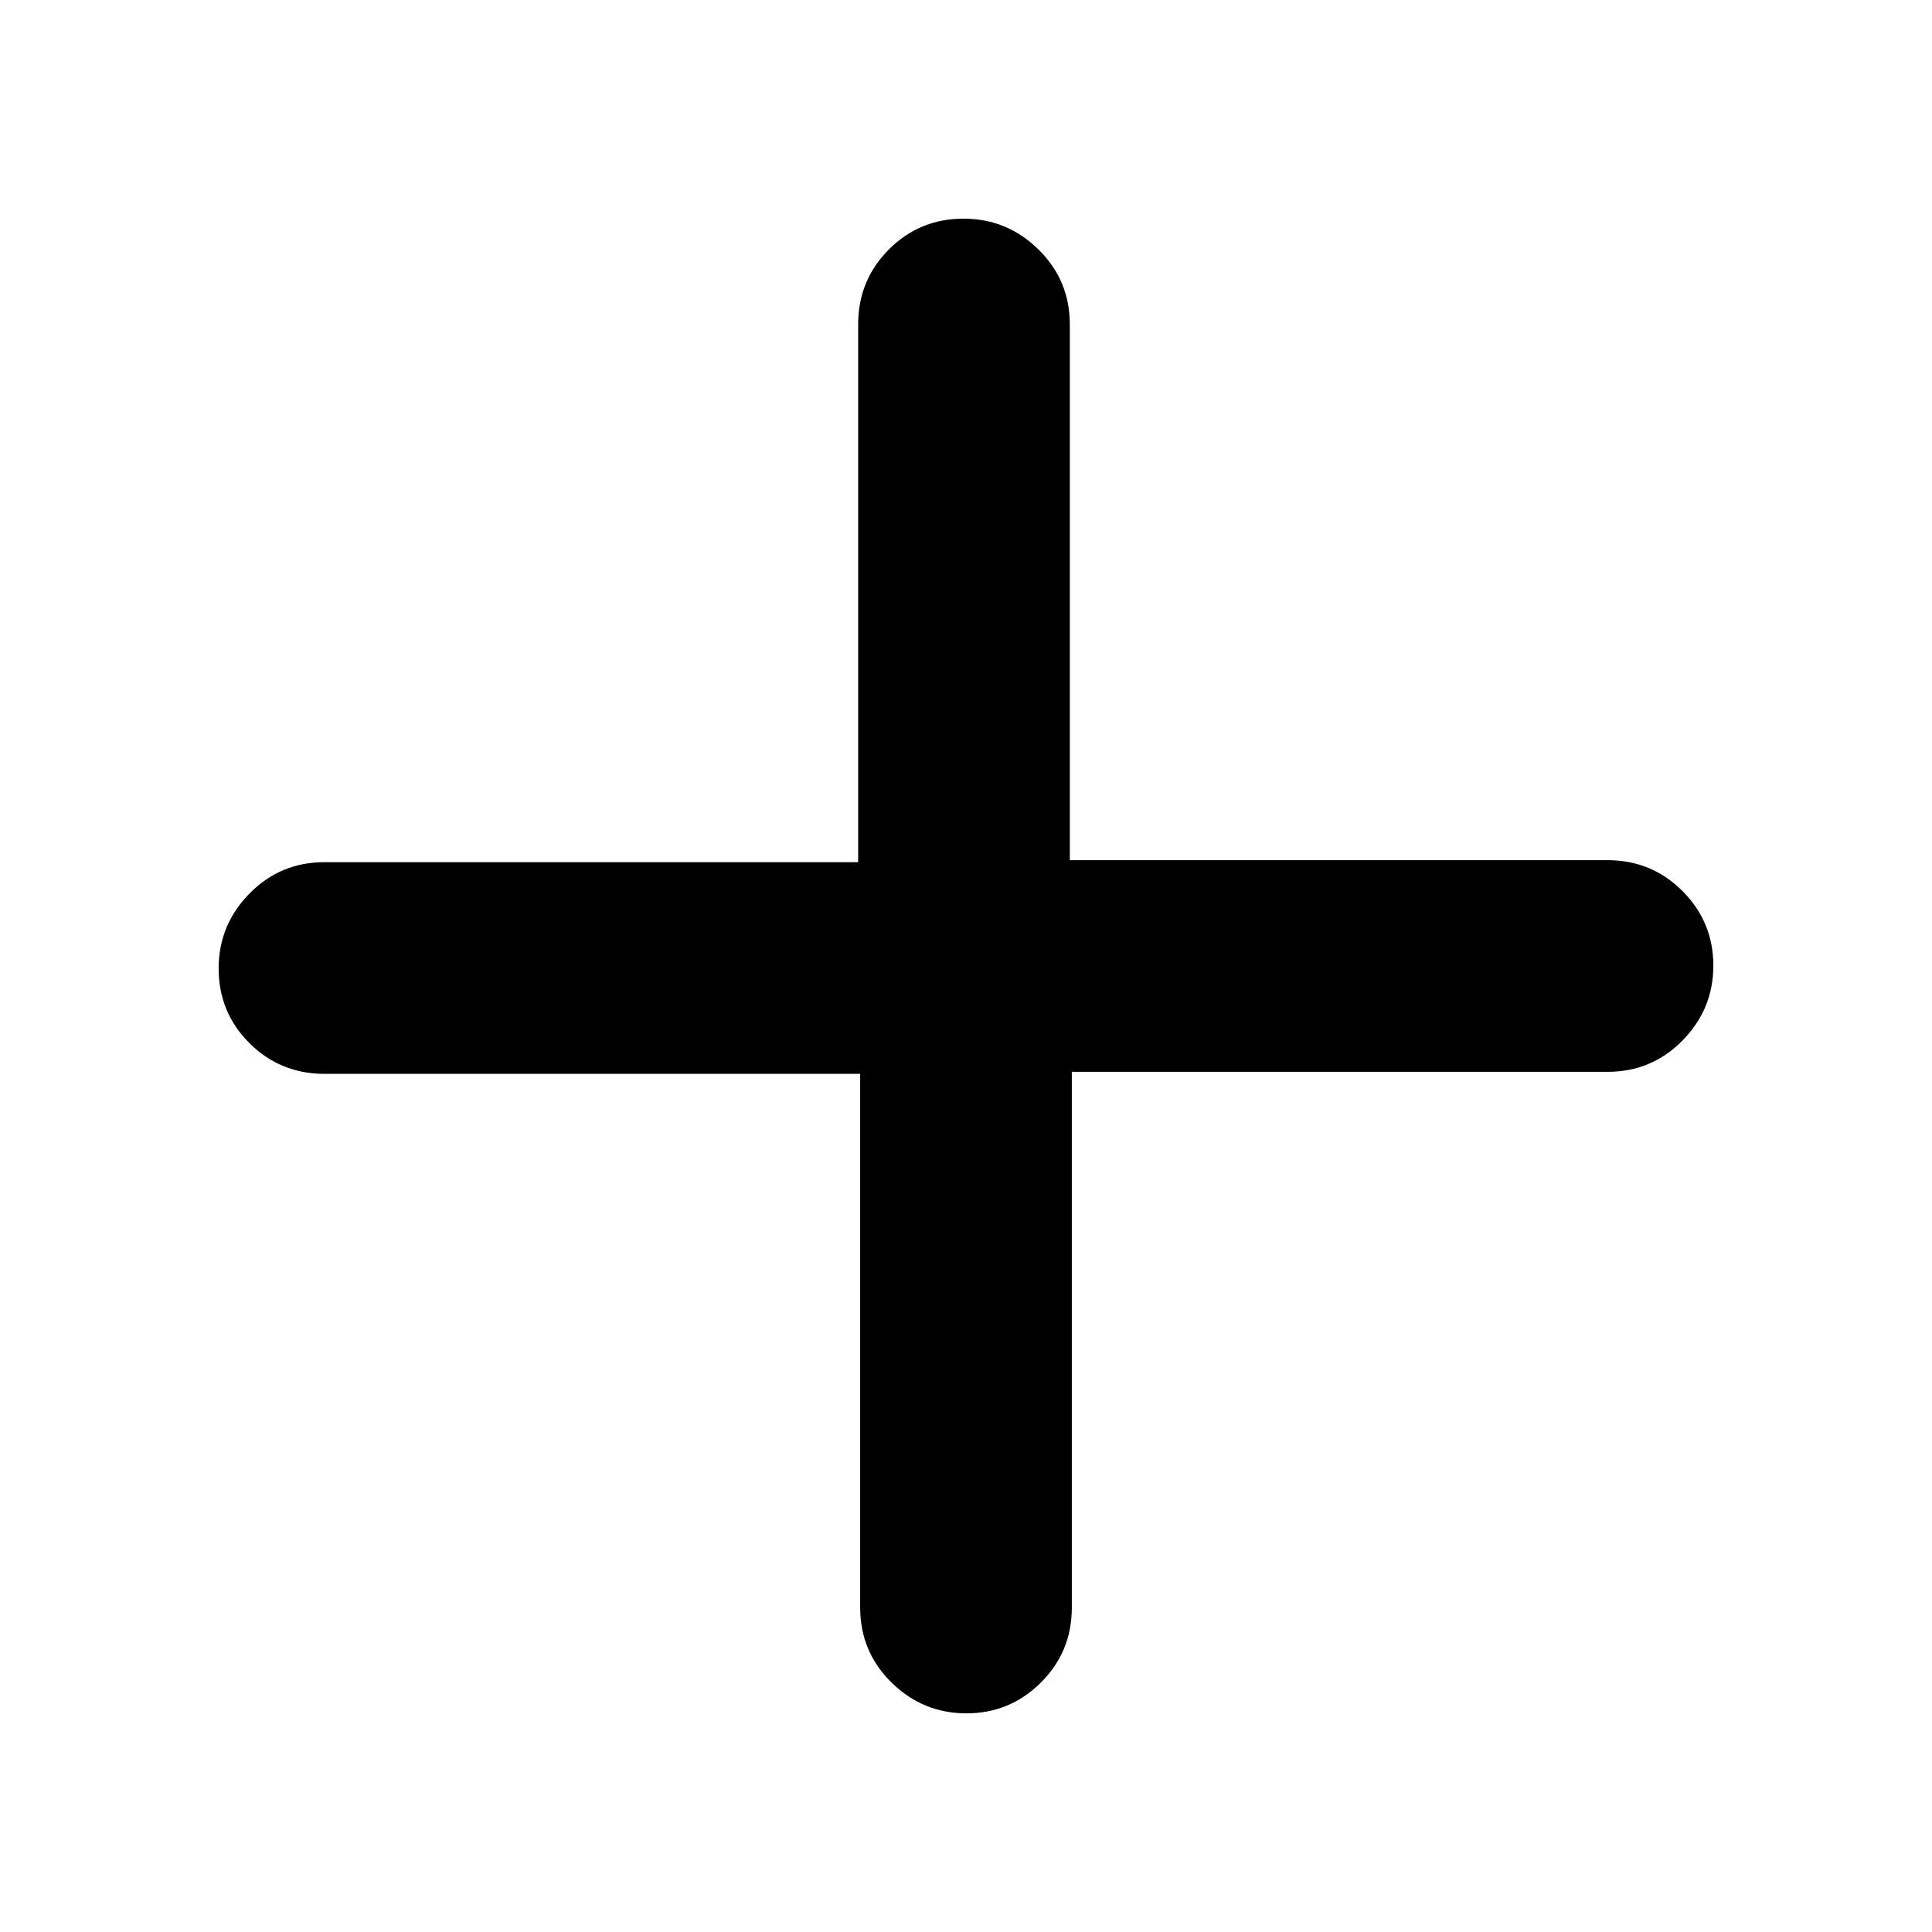 <svg xmlns="http://www.w3.org/2000/svg" height="20" viewBox="0 -960 960 960" width="20"><path d="M480.21-108.65q-21.64 0-37.22-15.31-15.58-15.31-15.58-37.28v-265.17H161.24q-21.97 0-37.28-15.25-15.31-15.24-15.31-37.13 0-21.64 15.31-37.22 15.31-15.58 37.28-15.58h265.17v-267.17q0-21.97 15.25-37.28 15.24-15.31 37.13-15.31 21.64 0 37.22 15.31 15.58 15.31 15.58 37.28v266.17h267.17q21.97 0 37.28 15.37 15.31 15.36 15.31 37.01 0 21.64-15.31 37.22-15.31 15.58-37.28 15.58H532.59v266.17q0 21.97-15.37 37.28-15.36 15.31-37.01 15.31Z"/></svg>